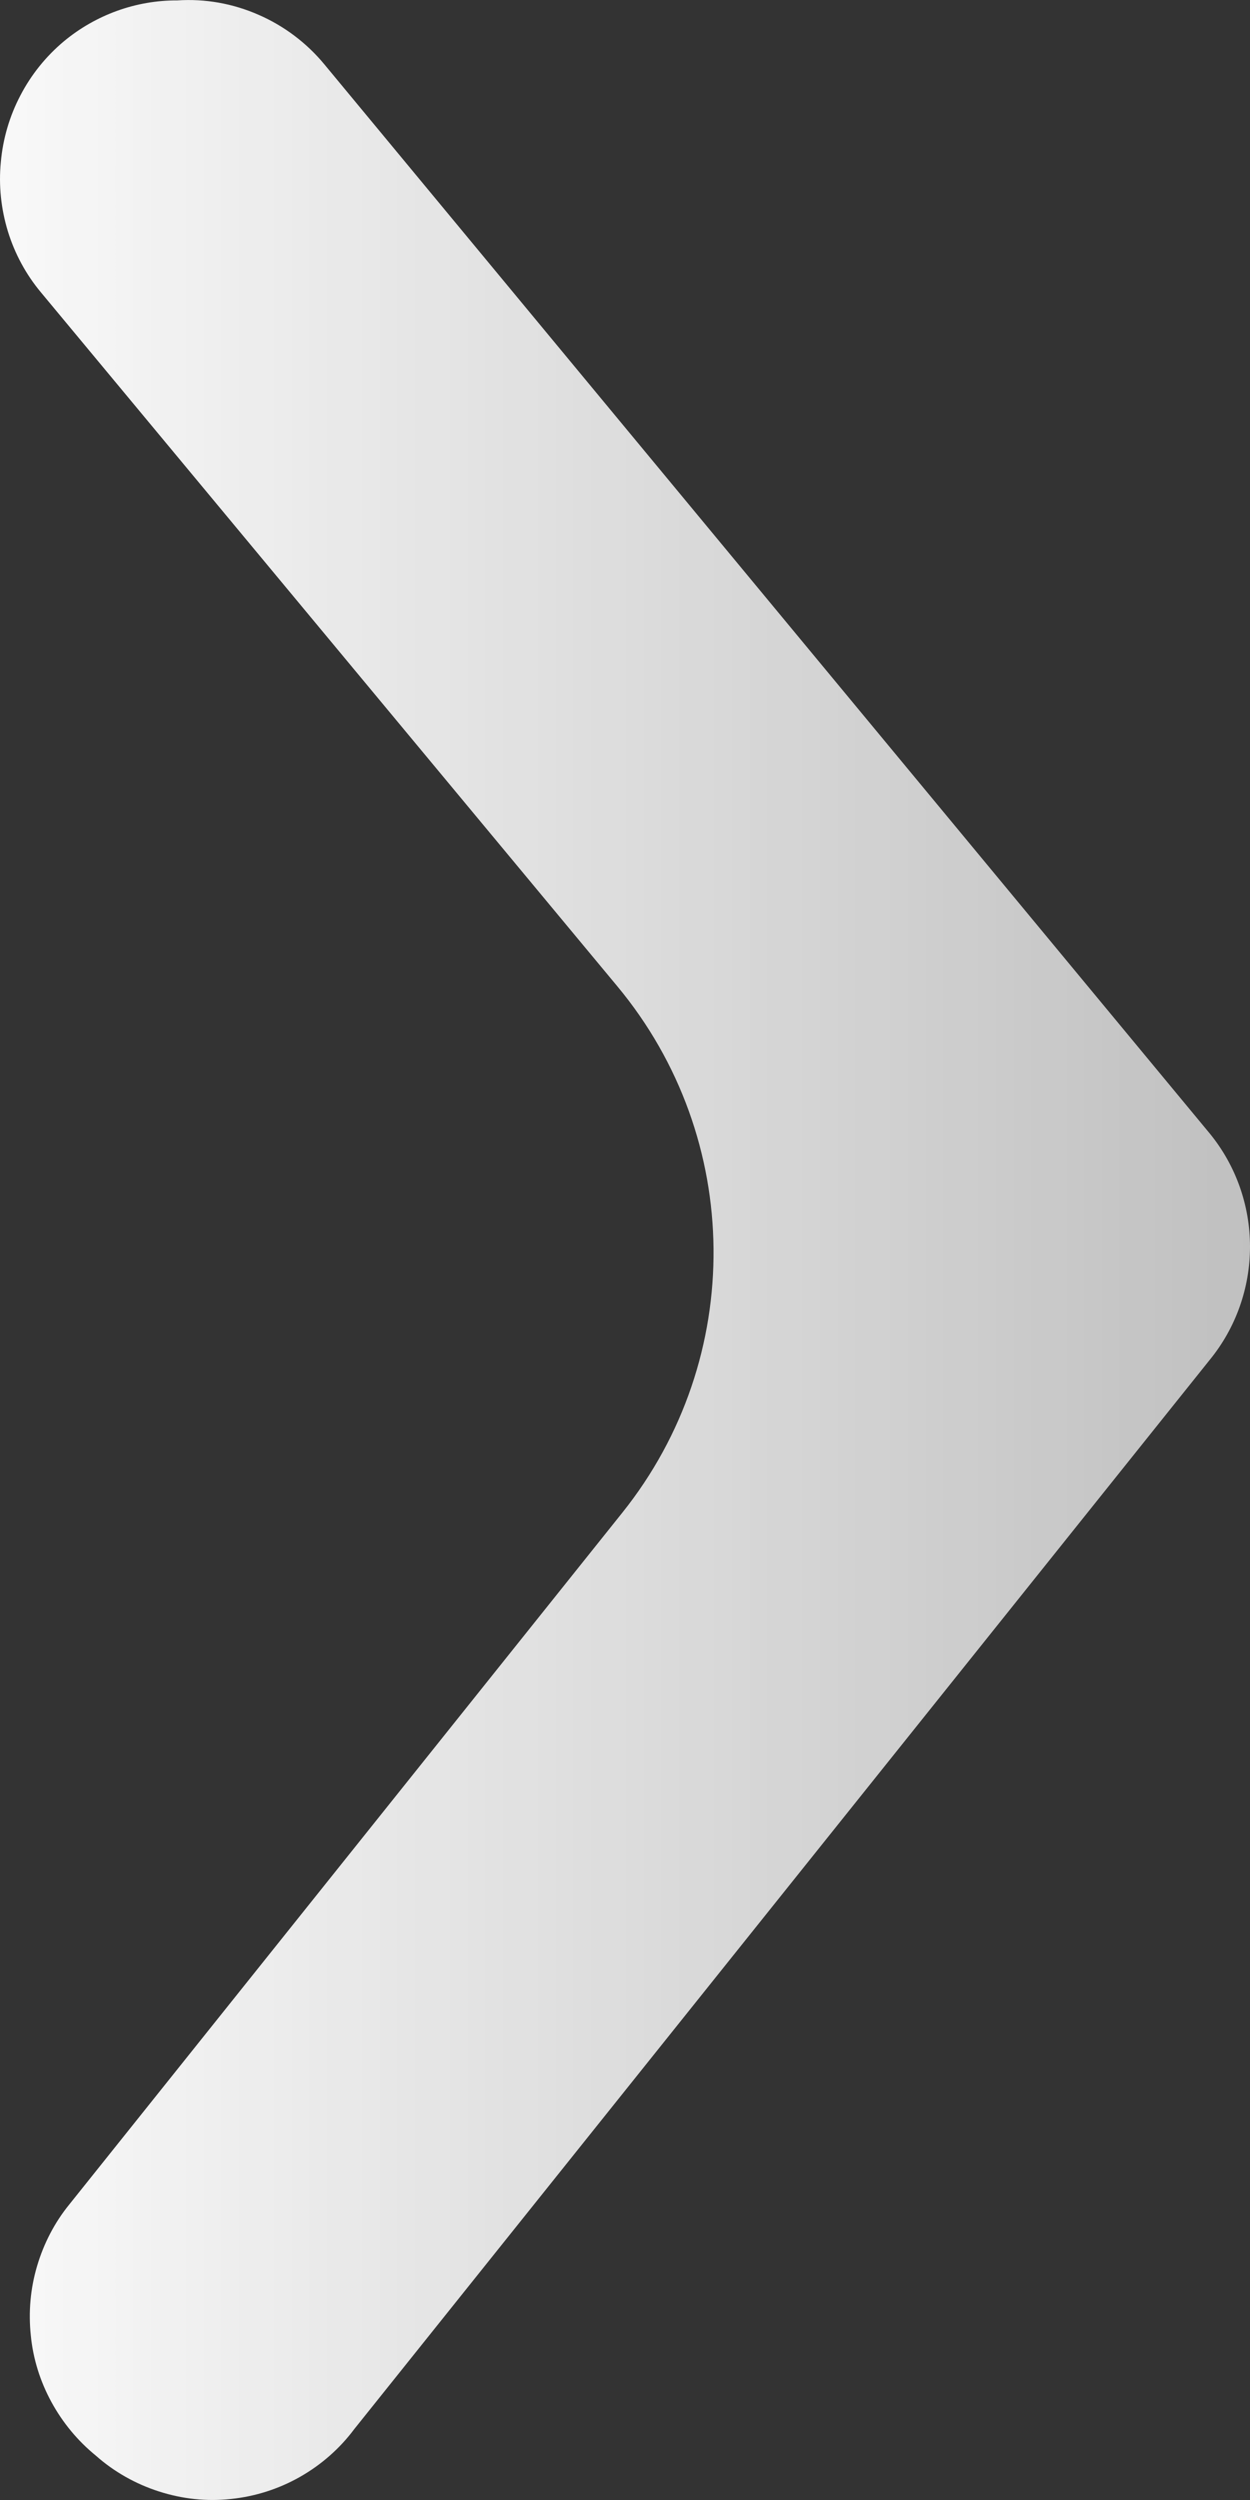 <svg width="6" height="12" viewBox="0 0 6 12" fill="none" xmlns="http://www.w3.org/2000/svg">
<rect x="0" y="0" width="6" height="12" fill="#333333" stroke="none"/>
<path d="M0.851 0.002C0.653 0.001 0.46 0.071 0.307 0.198C0.221 0.27 0.15 0.358 0.098 0.458C0.046 0.557 0.014 0.666 0.004 0.778C-0.007 0.89 0.005 1.003 0.038 1.111C0.071 1.218 0.125 1.318 0.197 1.404L2.963 4.734C3.57 5.464 3.58 6.52 2.987 7.261L0.333 10.581C0.262 10.668 0.21 10.769 0.178 10.877C0.146 10.985 0.136 11.098 0.148 11.211C0.159 11.323 0.193 11.431 0.247 11.53C0.301 11.629 0.373 11.716 0.46 11.787C0.548 11.865 0.651 11.923 0.763 11.959C0.875 11.995 0.992 12.008 1.109 11.995C1.225 11.983 1.338 11.947 1.44 11.889C1.542 11.831 1.631 11.753 1.701 11.659L5.807 6.527C5.932 6.374 6 6.182 6 5.984C6 5.786 5.932 5.594 5.807 5.441L1.557 0.309C1.472 0.206 1.363 0.124 1.241 0.071C1.118 0.017 0.985 -0.007 0.851 0.002Z" fill="url(#paint0_linear_9129_598)"/>
<defs>
<linearGradient id="paint0_linear_9129_598" x1="-0.666" y1="-1.04123e-06" x2="7.941" y2="8.51986e-08" gradientUnits="userSpaceOnUse">
<stop stop-color="white"/>
<stop offset="1" stop-color="white" stop-opacity="0.6"/>
</linearGradient>
</defs>
</svg>
